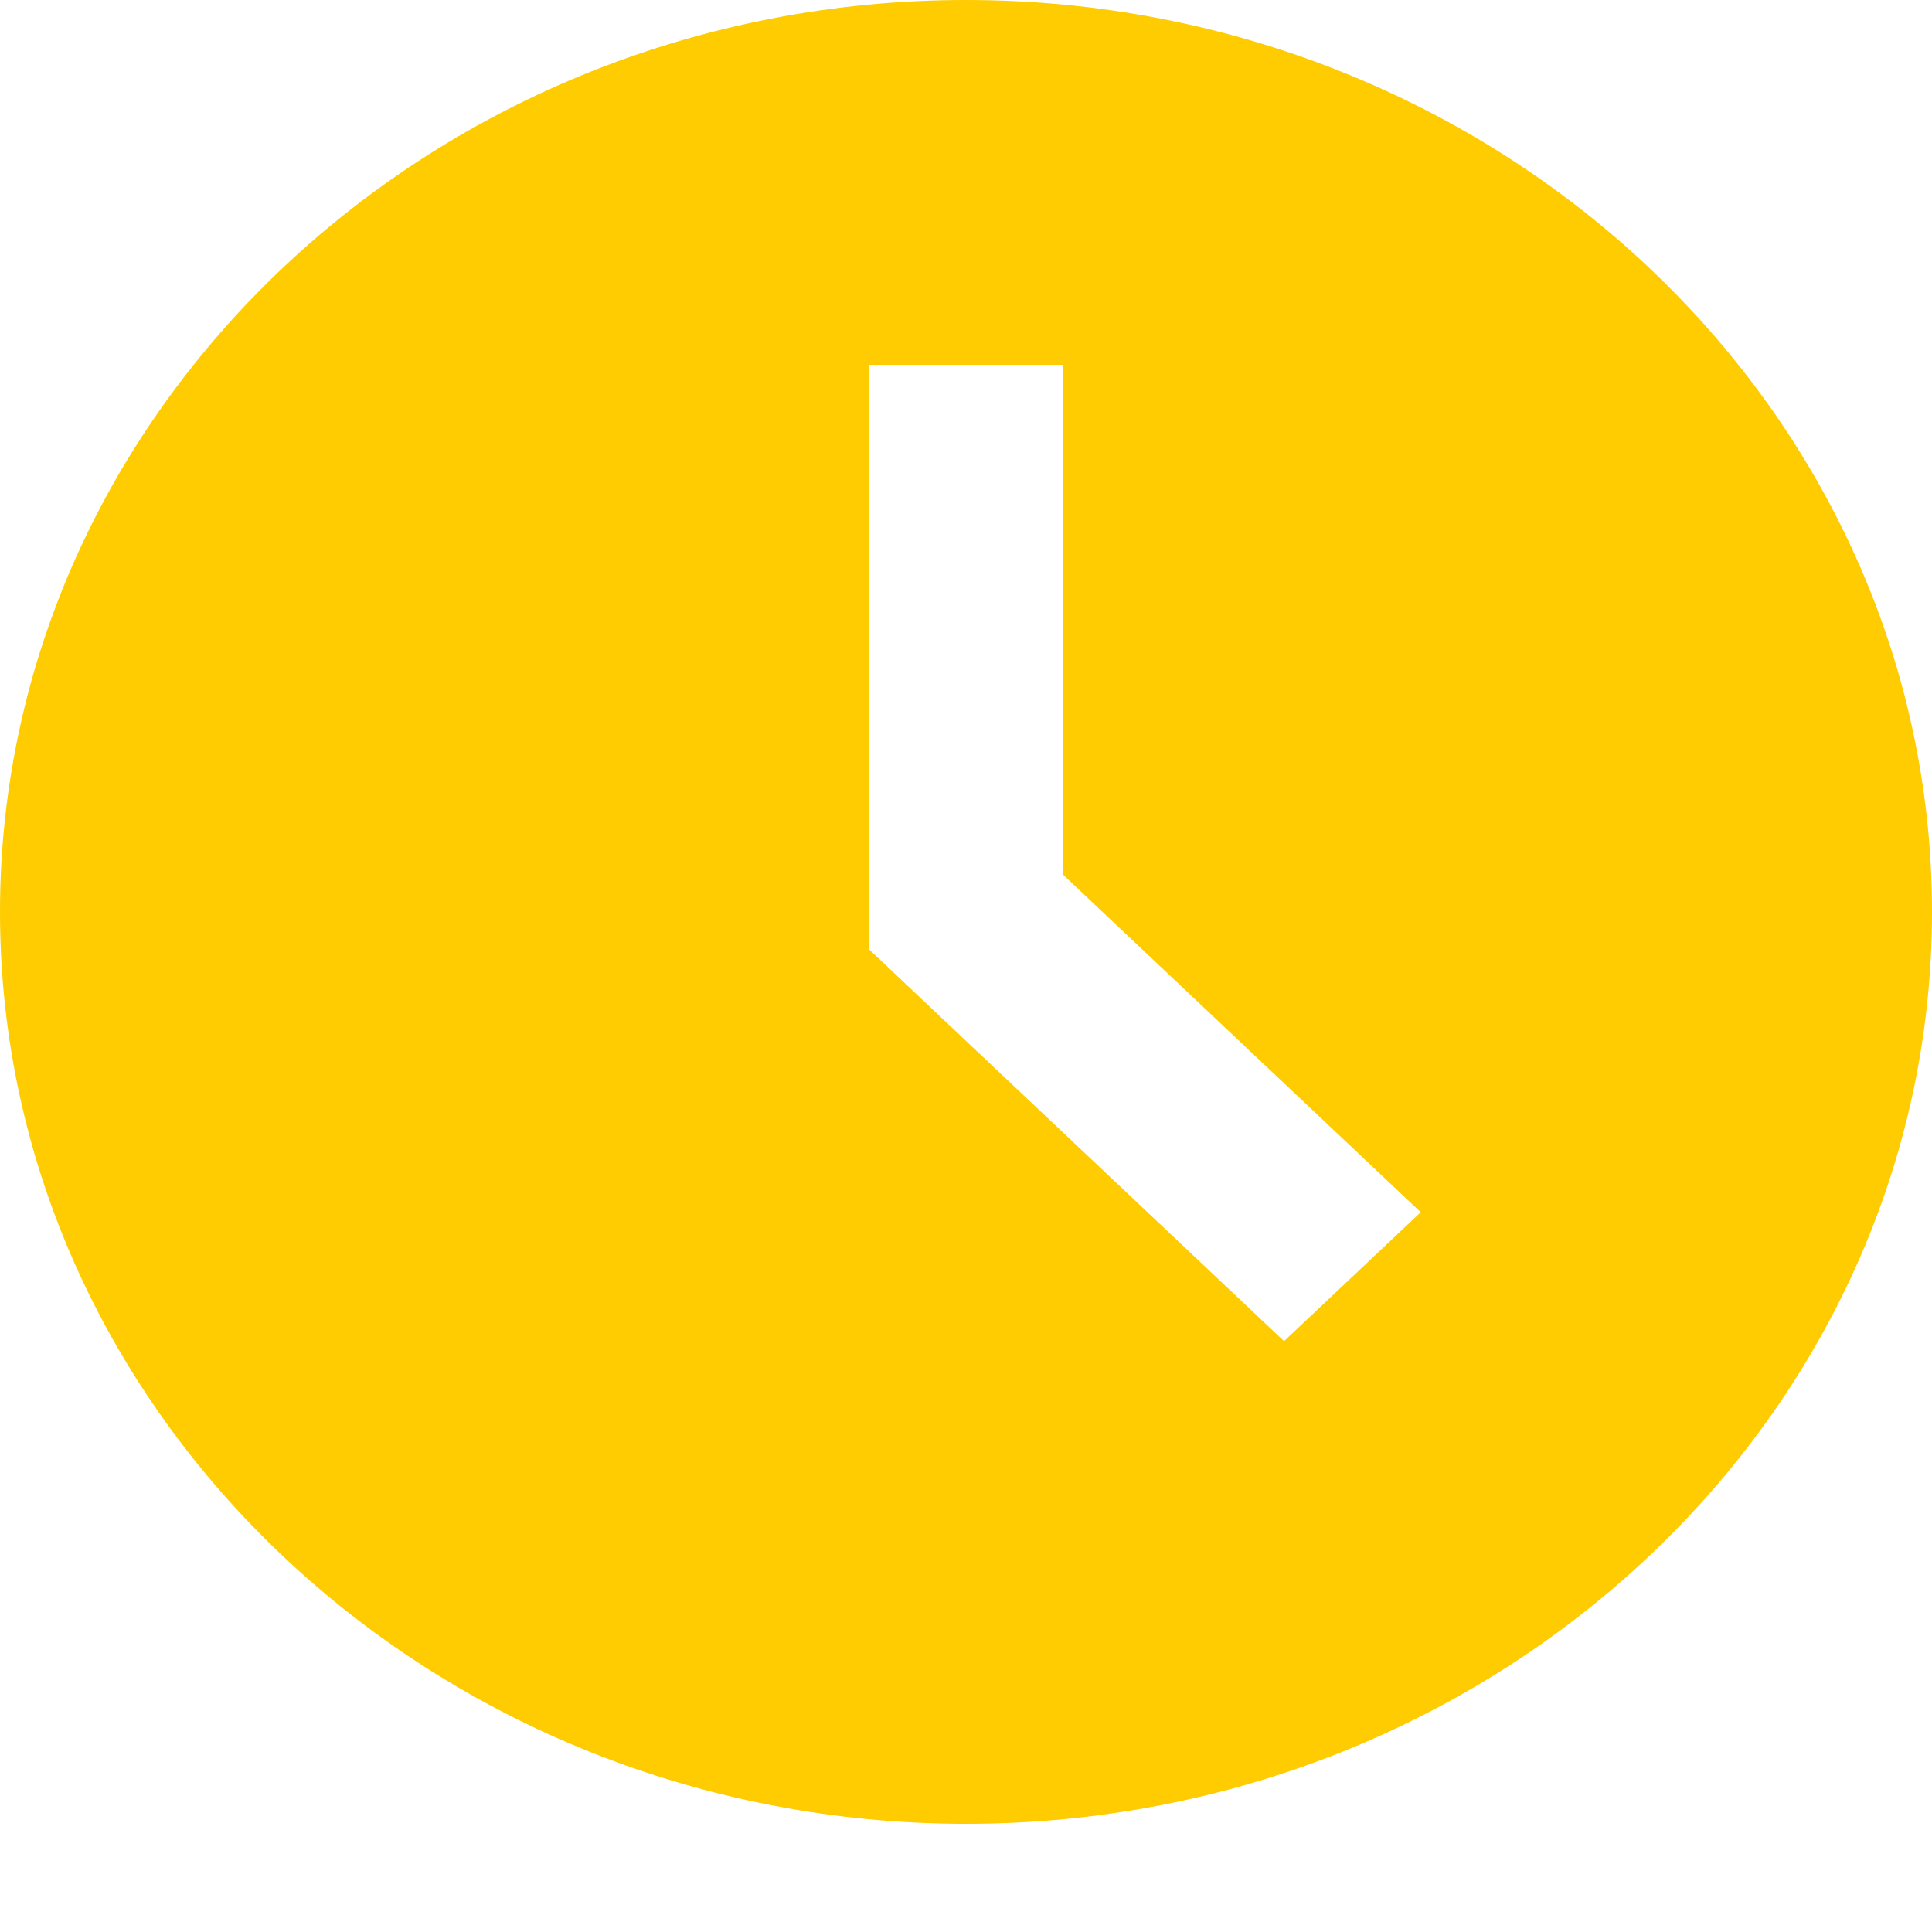 <svg width="16" height="16" viewBox="0 0 16 16" fill="none" xmlns="http://www.w3.org/2000/svg">
<path d="M8 0C3.589 0 0 3.388 0 7.552C0 11.717 3.589 15.104 8 15.104C12.411 15.104 16 11.717 16 7.552C16 3.388 12.411 0 8 0ZM10.634 11.107L7.2 7.865V3.021H8.8V7.24L11.766 10.039L10.634 11.107Z" fill="#FECC00"/>
</svg>
